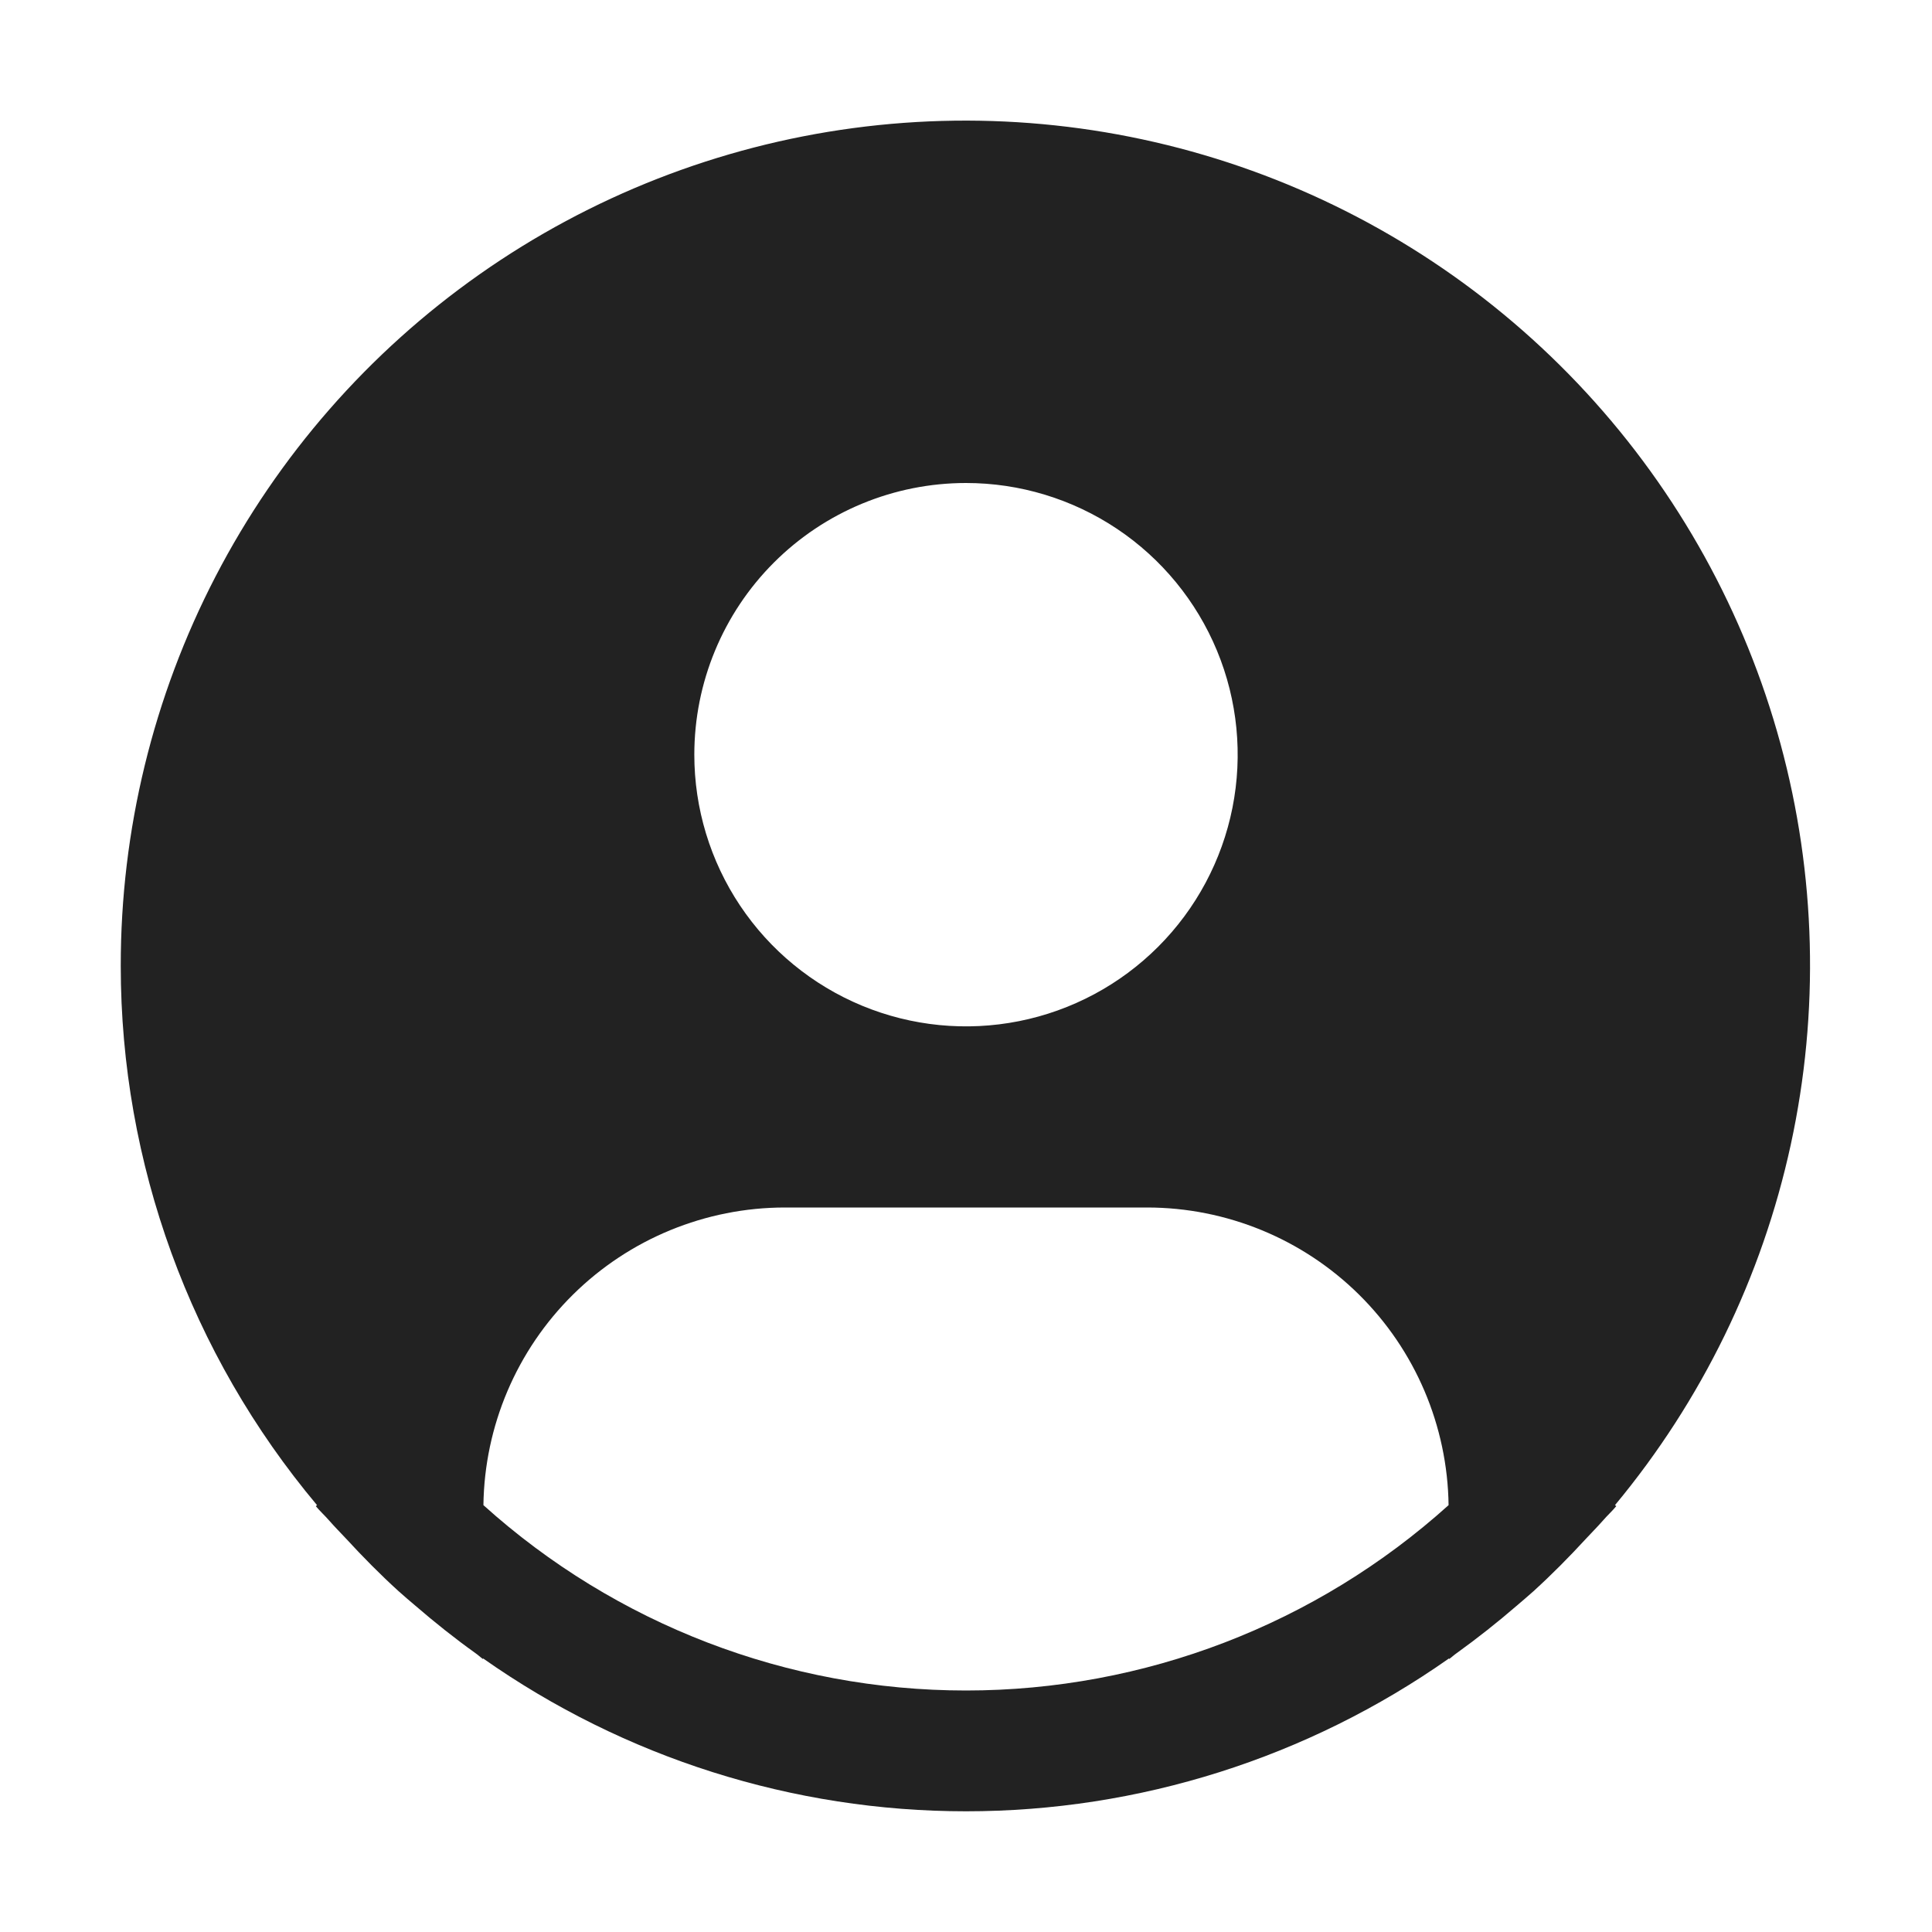 <svg width="170" height="170" viewBox="0 0 170 170" fill="none" xmlns="http://www.w3.org/2000/svg">
<path d="M142.104 132.441C149.733 123.261 155.04 112.379 157.574 100.715C160.108 89.051 159.796 76.949 156.664 65.431C153.532 53.913 147.671 43.319 139.579 34.545C131.486 25.772 121.4 19.076 110.172 15.025C98.945 10.974 86.906 9.686 75.076 11.271C63.246 12.857 51.971 17.268 42.206 24.132C32.441 30.996 24.473 40.111 18.976 50.706C13.479 61.301 10.615 73.064 10.625 85C10.629 102.352 16.744 119.148 27.896 132.441L27.79 132.531C28.162 132.977 28.587 133.36 28.969 133.801C29.447 134.348 29.962 134.863 30.457 135.394C31.944 137.009 33.474 138.561 35.078 140.016C35.567 140.462 36.072 140.877 36.566 141.302C38.266 142.768 40.014 144.16 41.825 145.456C42.059 145.616 42.272 145.823 42.505 145.987V145.924C54.948 154.68 69.791 159.379 85.005 159.379C100.22 159.379 115.063 154.68 127.505 145.924V145.987C127.739 145.823 127.946 145.616 128.185 145.456C129.992 144.155 131.745 142.768 133.445 141.302C133.939 140.877 134.443 140.457 134.932 140.016C136.537 138.555 138.067 137.009 139.554 135.394C140.048 134.863 140.558 134.348 141.042 133.801C141.419 133.36 141.849 132.977 142.221 132.526L142.104 132.441ZM85 42.5C89.728 42.5 94.35 43.902 98.282 46.529C102.213 49.156 105.277 52.889 107.087 57.258C108.896 61.626 109.369 66.433 108.447 71.07C107.525 75.707 105.248 79.967 101.904 83.311C98.561 86.654 94.301 88.931 89.664 89.853C85.027 90.776 80.22 90.302 75.852 88.493C71.483 86.683 67.75 83.619 65.123 79.688C62.496 75.757 61.094 71.135 61.094 66.406C61.094 60.066 63.612 53.985 68.096 49.502C72.579 45.019 78.66 42.5 85 42.5V42.5ZM42.537 132.441C42.629 125.465 45.464 118.806 50.428 113.905C55.392 109.004 62.086 106.254 69.062 106.25H100.938C107.914 106.254 114.608 109.004 119.572 113.905C124.536 118.806 127.371 125.465 127.463 132.441C115.812 142.94 100.684 148.75 85 148.75C69.316 148.75 54.188 142.94 42.537 132.441V132.441Z" fill="#222222"/>
</svg>
